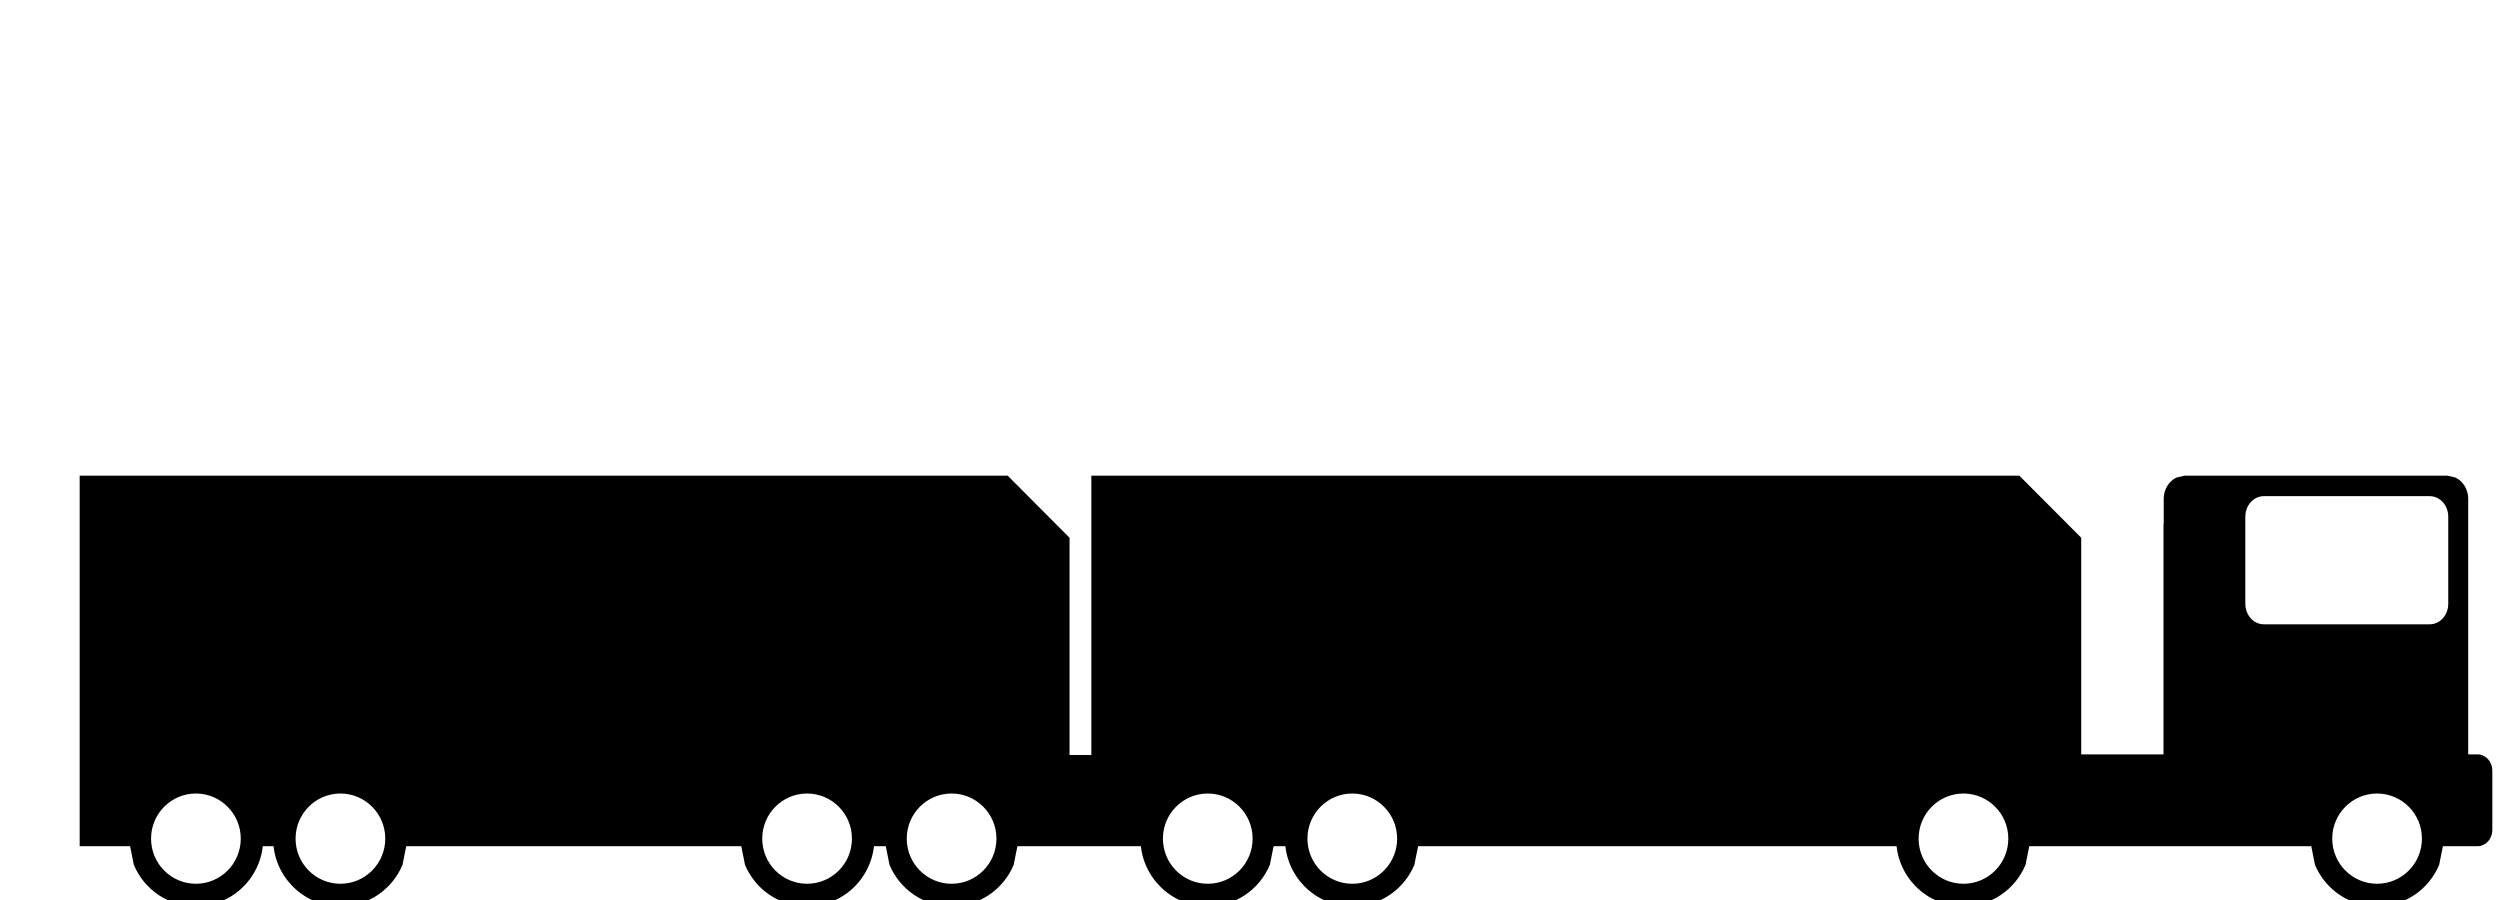 <svg width="1250" height="450" xmlns="http://www.w3.org/2000/svg" xmlns:xlink="http://www.w3.org/1999/xlink" overflow="hidden"><g><path d="M1188.54 396.094C1175.79 396.094 1165.45 406.492 1165.45 419.32 1165.45 432.147 1175.79 442.546 1188.54 442.546 1201.29 442.546 1211.63 432.147 1211.63 419.32 1211.63 406.492 1201.29 396.094 1188.54 396.094ZM981.729 396.094C968.975 396.094 958.637 406.492 958.637 419.32 958.637 432.147 968.975 442.546 981.729 442.546 994.482 442.546 1004.82 432.147 1004.82 419.32 1004.82 406.492 994.482 396.094 981.729 396.094ZM676.141 396.094C663.387 396.094 653.049 406.492 653.049 419.32 653.049 432.147 663.387 442.546 676.141 442.546 688.894 442.546 699.233 432.147 699.233 419.32 699.233 406.492 688.894 396.094 676.141 396.094ZM603.885 396.094C591.131 396.094 580.793 406.492 580.793 419.32 580.793 432.147 591.131 442.546 603.885 442.546 616.638 442.546 626.977 432.147 626.977 419.32 626.977 406.492 616.638 396.094 603.885 396.094ZM475.797 396.094C463.044 396.094 452.705 406.492 452.705 419.32 452.705 432.147 463.044 442.546 475.797 442.546 488.551 442.546 498.889 432.147 498.889 419.32 498.889 406.492 488.551 396.094 475.797 396.094ZM403.542 396.094C390.788 396.094 380.449 406.492 380.449 419.32 380.449 432.147 390.788 442.546 403.542 442.546 416.295 442.546 426.634 432.147 426.634 419.32 426.634 406.492 416.295 396.094 403.542 396.094ZM170.209 396.094C157.456 396.094 147.117 406.492 147.117 419.32 147.117 432.147 157.456 442.546 170.209 442.546 182.963 442.546 193.301 432.147 193.301 419.32 193.301 406.492 182.963 396.094 170.209 396.094ZM97.954 396.094C85.2 396.094 74.861 406.492 74.861 419.32 74.861 432.147 85.2 442.546 97.954 442.546 110.707 442.546 121.046 432.147 121.046 419.32 121.046 406.492 110.707 396.094 97.954 396.094ZM101.749 386.525 104.602 386.814 104.602 386.814ZM475.797 386.14C457.578 386.14 442.808 400.995 442.808 419.32 442.808 400.995 457.578 386.14 475.797 386.14 494.016 386.14 508.786 400.995 508.786 419.32 508.786 400.995 494.016 386.14 475.797 386.14ZM97.954 386.14C95.676 386.14 93.453 386.372 91.305 386.814L91.304 386.814 85.857 388.441 85.465 388.637 85.113 388.747 83.695 389.521 80.847 390.943 80.44 391.298 79.509 391.806C77.754 392.999 76.119 394.357 74.627 395.858L73.185 397.616 72.498 398.214 72.05 399 70.599 400.769C69.413 402.534 68.392 404.42 67.557 406.405L67.411 407.132 66.966 407.911 64.965 419.319 64.965 419.32 65.402 421.5 64.965 419.32 64.965 419.319 67.411 407.132 72.05 399 73.185 397.616 80.44 391.298 83.695 389.521 85.465 388.637 91.304 386.814 91.305 386.814 97.954 386.14ZM1188.4 386.14 1186.9 386.306 1188.47 386.147ZM1131.91 247.413C1126.44 247.413 1122 252.294 1122 258.314L1122 301.915C1122 307.936 1126.44 312.816 1131.91 312.816L1214.88 312.816C1220.35 312.816 1224.79 307.936 1224.79 301.915L1224.79 258.314C1224.79 252.294 1220.35 247.413 1214.88 247.413ZM546.339 238.5 1009.4 238.5 1039.95 269.157 1039.95 377.856 1082.41 377.856 1082.41 262.458 1082.53 262.458 1082.53 249.401C1082.53 244.886 1085.02 241.012 1088.58 239.357L1092.44 238.5 1105.7 238.5 1223.54 238.5 1227.39 239.357C1230.95 241.012 1233.44 244.886 1233.44 249.401L1233.44 377.856 1238.75 377.856C1242.48 377.856 1245.5 381.183 1245.5 385.287L1245.5 415.009C1245.5 419.113 1242.48 422.44 1238.75 422.44L1233.44 422.44 1221.39 422.44 1221.16 421.174 1218.94 432.235C1213.93 444.144 1202.2 452.5 1188.54 452.5 1174.88 452.5 1163.15 444.144 1158.14 432.235L1155.78 420.446 1155.41 422.44 1082.41 422.44 1039.95 422.44 1014.09 422.44 1012.12 432.235C1007.12 444.144 995.393 452.5 981.729 452.5 963.509 452.5 948.74 437.645 948.74 419.32L949.383 415.657 951.044 407.382 956.036 398.629 956.636 397.898 964.371 391.163 966.383 390.064 969.394 388.56 972.938 387.454 975.08 386.814 981.682 386.145 981.636 386.14C979.359 386.14 977.135 386.372 974.988 386.814L972.938 387.454 969.633 388.441 969.394 388.56 968.795 388.747 966.383 390.064 964.623 390.943 964.371 391.163 963.192 391.806C961.437 392.999 959.802 394.357 958.31 395.858L956.636 397.898 956.273 398.214 956.036 398.629 954.281 400.769C953.096 402.534 952.075 404.42 951.24 406.405L951.044 407.382 950.742 407.911 949.383 415.657 948.647 419.32 949.274 422.44 942.111 422.44 878.557 422.44 856.387 422.44 708.503 422.44 706.537 432.235C701.529 444.144 689.805 452.5 676.141 452.5 657.921 452.5 643.152 437.645 643.152 419.32L643.795 415.657 645.456 407.382 650.448 398.629 651.048 397.898 658.783 391.163 660.795 390.064 663.806 388.56 667.35 387.454 669.492 386.814 676.094 386.145 676.048 386.14C673.771 386.14 671.547 386.372 669.4 386.814L667.35 387.454 664.045 388.441 663.806 388.56 663.207 388.747 660.795 390.064 659.035 390.943 658.783 391.163 657.604 391.806C655.849 392.999 654.214 394.357 652.721 395.858L651.048 397.898 650.685 398.214 650.448 398.629 648.693 400.769C647.508 402.534 646.487 404.42 645.652 406.405L645.456 407.382 645.154 407.911 643.795 415.657 643.059 419.32 643.686 422.44 636.247 422.44 634.281 432.235C629.273 444.144 617.549 452.5 603.885 452.5 585.666 452.5 570.896 437.645 570.896 419.32L571.539 415.656 573.2 407.382 578.192 398.629 578.792 397.898 586.527 391.163 588.539 390.064 591.551 388.56 595.094 387.454 597.237 386.814 603.839 386.145 603.792 386.14C601.515 386.14 599.291 386.372 597.144 386.814L595.094 387.454 591.789 388.441 591.551 388.56 590.952 388.747 588.539 390.064 586.779 390.943 586.527 391.163 585.348 391.806C583.593 392.999 581.958 394.357 580.466 395.858L578.792 397.898 578.429 398.214 578.192 398.629 576.438 400.769C575.252 402.534 574.231 404.42 573.396 406.405L573.2 407.382 572.898 407.911 571.539 415.656 570.804 419.32 571.43 422.44 557.146 422.44 546.339 422.44 534.107 422.44 534.107 422.44 508.16 422.44 506.194 432.235C501.186 444.144 489.462 452.5 475.797 452.5 462.133 452.5 450.409 444.144 445.401 432.235L443.435 422.44 435.904 422.44 436.53 419.32 436.53 419.318 434.529 407.911 434.084 407.132 433.938 406.405C433.103 404.42 432.082 402.534 430.896 400.769L429.445 398.999 428.997 398.214 428.31 397.616 426.868 395.858C425.376 394.357 423.741 392.999 421.986 391.806L421.055 391.298 420.647 390.943 417.801 389.522 416.382 388.747 416.03 388.637 415.638 388.441 410.192 386.814 416.03 388.637 417.801 389.522 421.055 391.298 428.31 397.616 429.445 398.999 434.084 407.132 436.53 419.318 436.53 419.32C436.53 437.645 421.761 452.5 403.542 452.5 389.877 452.5 378.153 444.144 373.145 432.235L371.179 422.44 202.572 422.44 200.606 432.235C195.598 444.144 183.874 452.5 170.209 452.5 151.99 452.5 137.221 437.645 137.221 419.32L137.221 419.319 139.667 407.132 144.306 398.999 145.44 397.616 152.696 391.298 155.95 389.522 157.721 388.637 163.56 386.814 163.561 386.814 170.209 386.14 170.209 386.14C167.932 386.14 165.708 386.372 163.561 386.814L163.56 386.814 158.113 388.441 157.721 388.637 157.369 388.747 155.95 389.522 153.104 390.943 152.696 391.298 151.765 391.806C150.01 392.999 148.375 394.357 146.883 395.858L145.44 397.616 144.754 398.214 144.306 398.999 142.855 400.769C141.669 402.534 140.648 404.42 139.813 406.405L139.667 407.132 139.222 407.911 137.221 419.319 137.221 419.32 137.847 422.44 130.316 422.44 130.942 419.32C130.942 405.576 122.634 393.784 110.794 388.747 122.634 393.784 130.942 405.576 130.942 419.32 130.942 437.645 116.173 452.5 97.954 452.5 84.289 452.5 72.565 444.144 67.557 432.235L65.591 422.44 40.5 422.44 40.5 238.5 503.565 238.5 534.107 269.157 534.107 378.16 546.339 378.16Z" stroke="#000000" stroke-width="1.333" stroke-miterlimit="8" fill-rule="evenodd"/></g></svg>